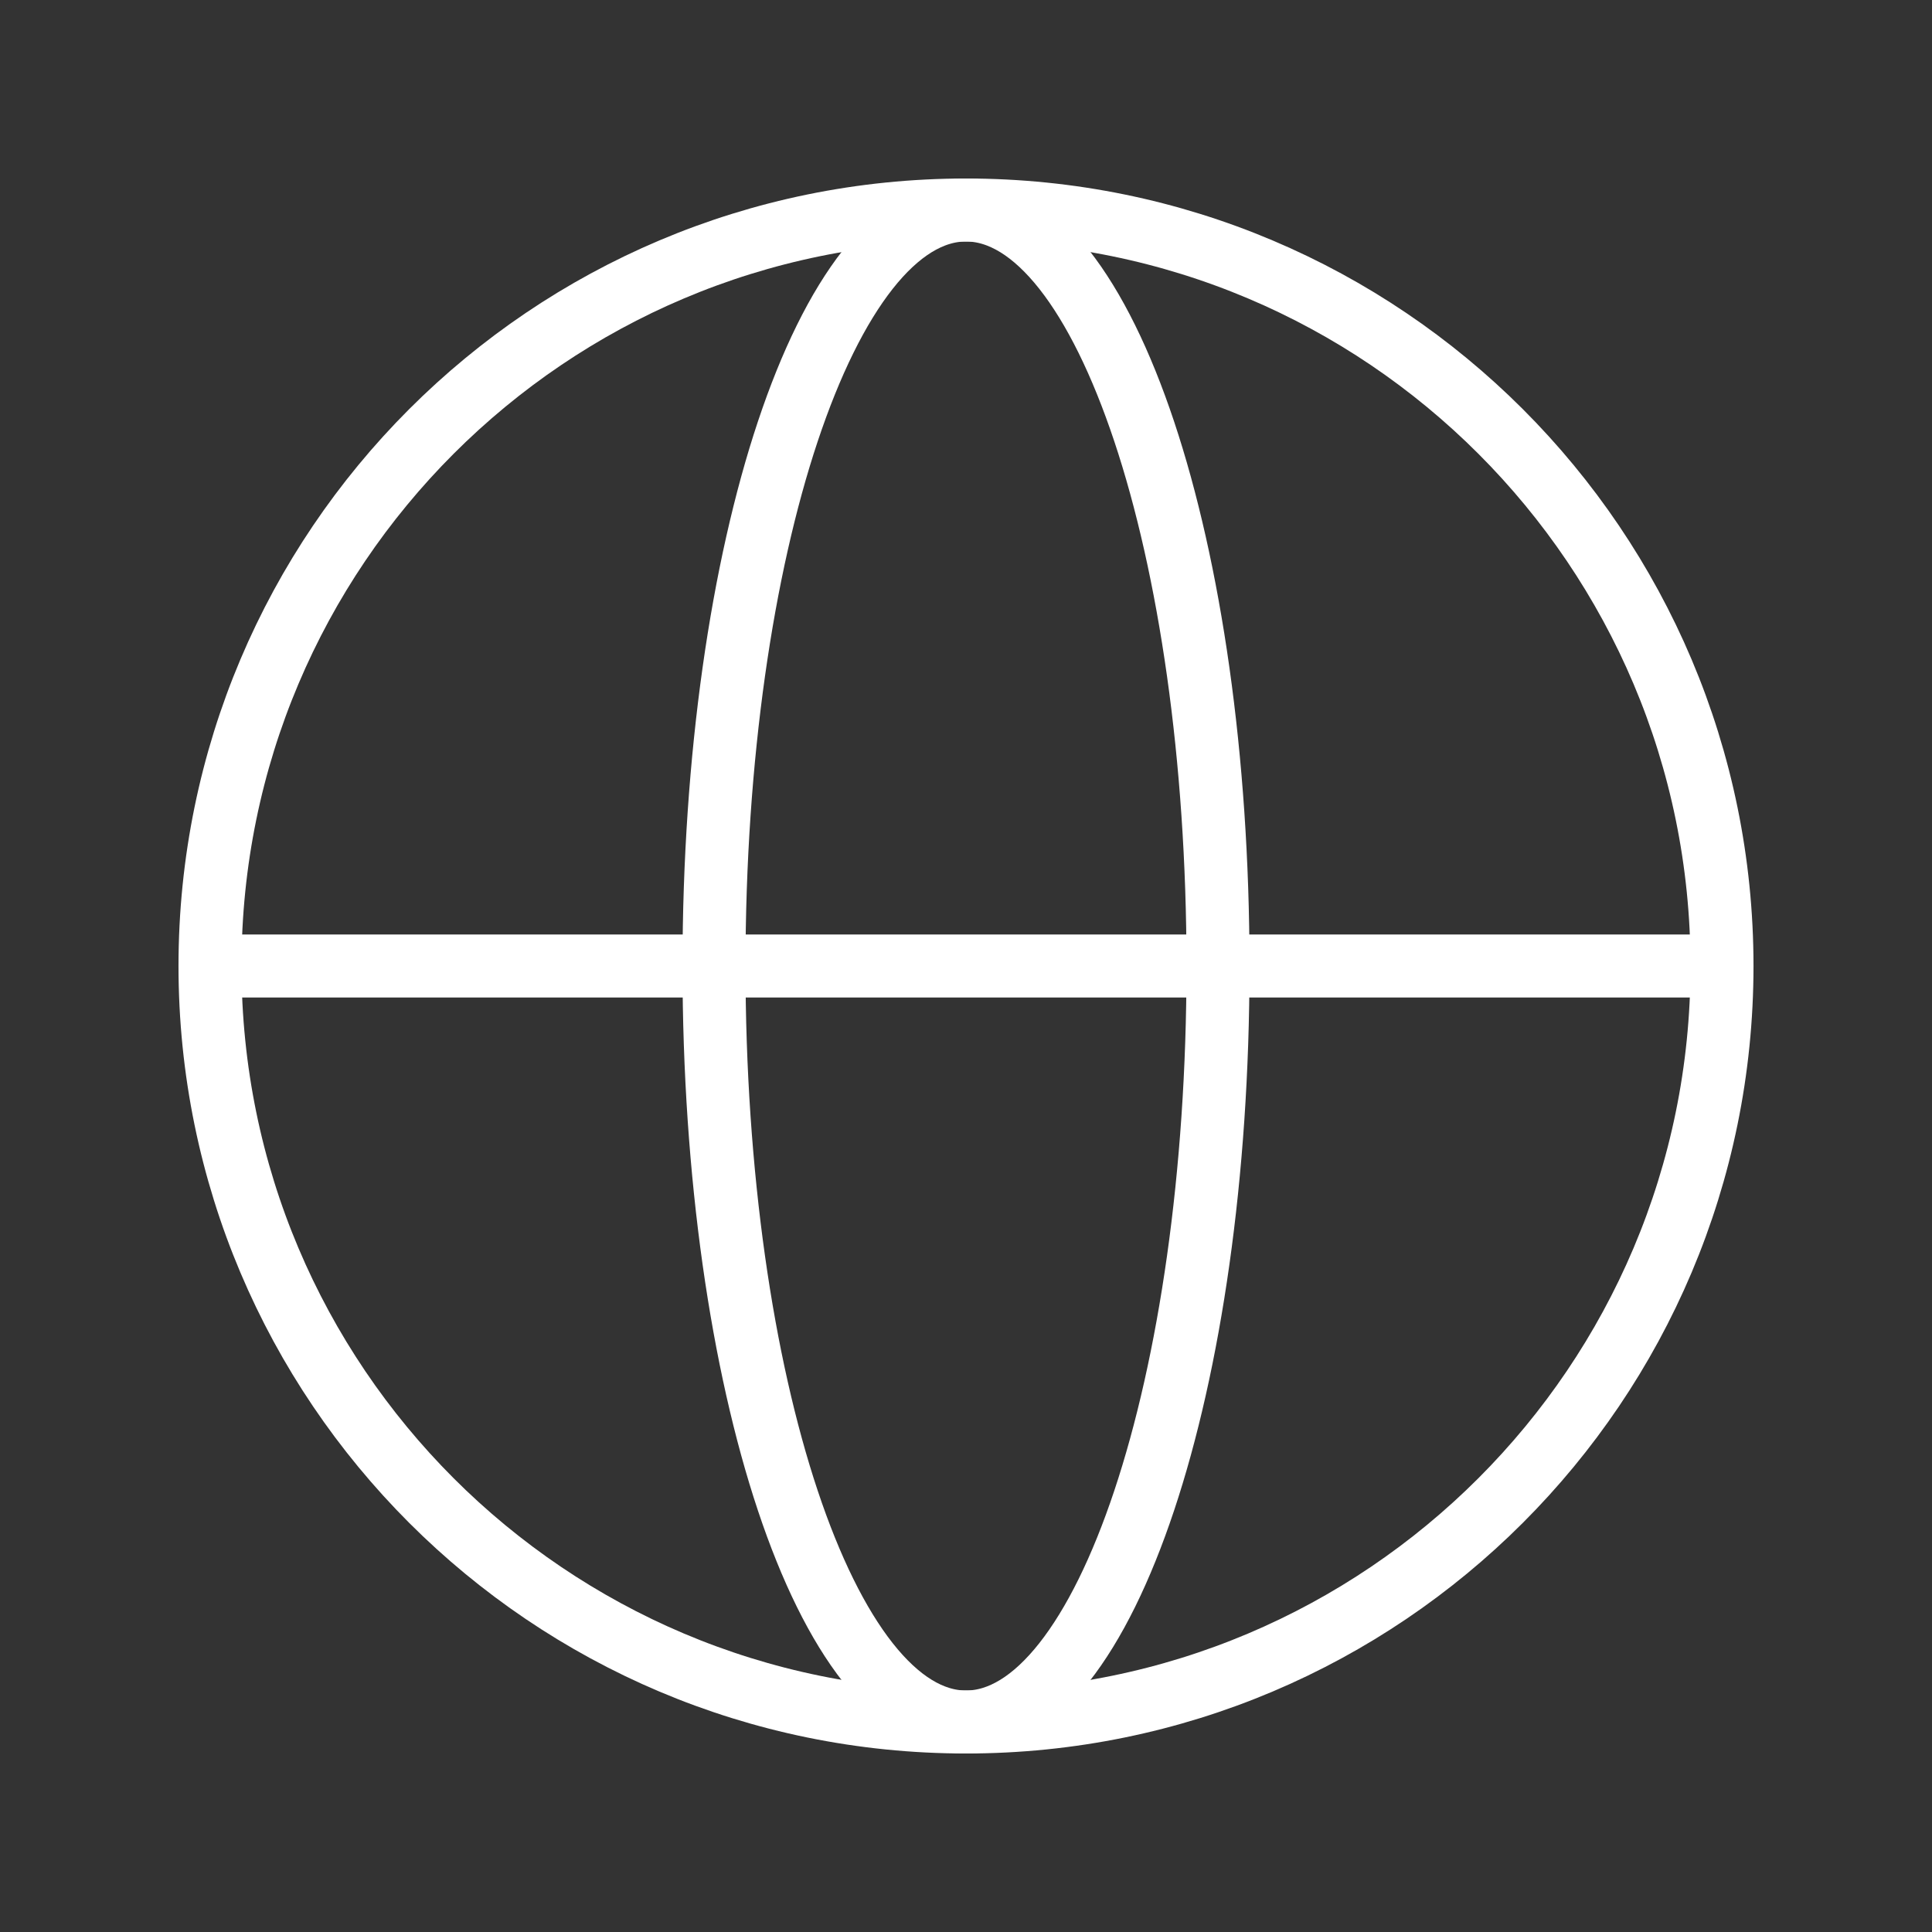 <svg width="46" height="46" viewBox="0 0 46 46" fill="none" xmlns="http://www.w3.org/2000/svg">
<rect x="0" y="0" width="46" height="46" fill="#333333" stroke="none"/>
<path d="M23 41C26.314 41 29 32.941 29 23C29 13.059 26.314 5 23 5C19.686 5 17 13.059 17 23C17 32.941 19.686 41 23 41Z" stroke="white" stroke-width="1.5"/>
<path d="M5 23H41" stroke="white" stroke-width="1.5"/>
<path d="M23 41C32.941 41 41 32.941 41 23C41 13.059 32.941 5 23 5C13.059 5 5 13.059 5 23C5 32.941 13.059 41 23 41Z" stroke="white" stroke-width="1.5"/>
</svg>
